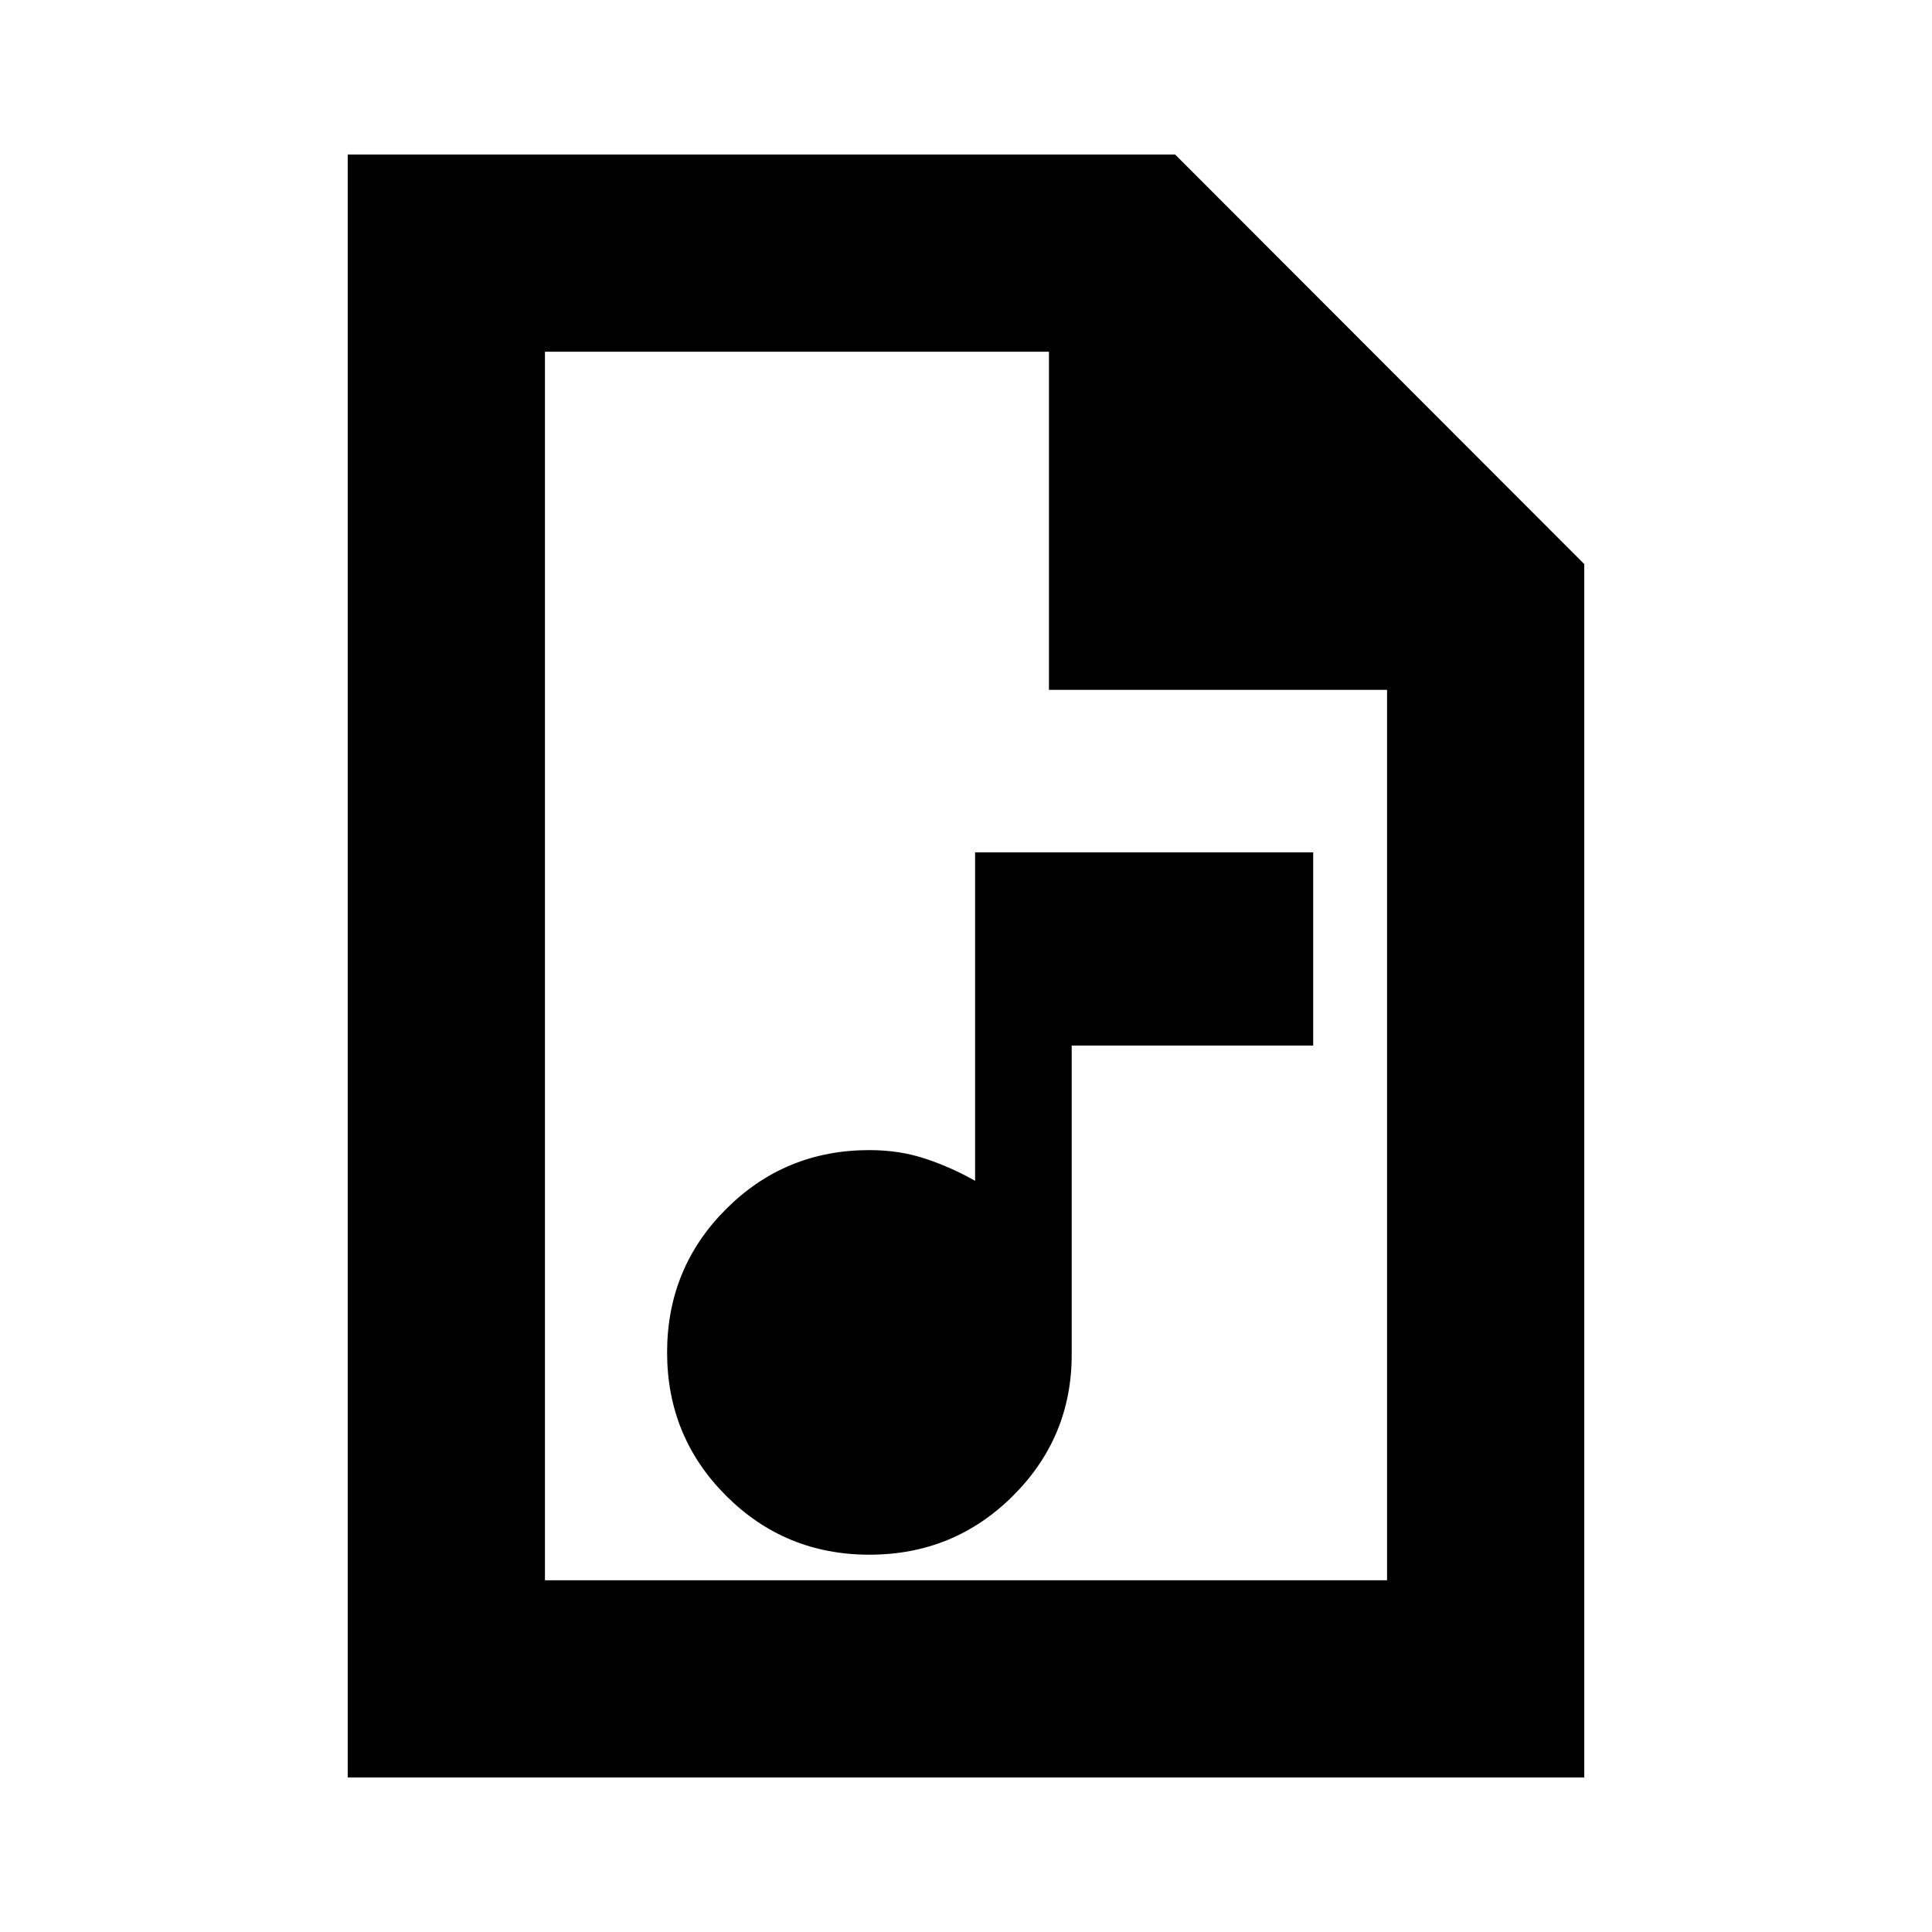 <svg xmlns="http://www.w3.org/2000/svg" height="20" viewBox="0 -960 960 960" width="20"><path d="M432-187.48q41.91 0 71.22-29.13 29.3-29.13 29.3-70.26v-153.61h120v-96h-168v163.22q-11.56-6.57-24.48-10.91-12.91-4.35-28.04-4.35-41.91 0-71.22 29.3-29.3 29.31-29.3 71.22t29.3 71.22q29.31 29.3 71.22 29.3ZM172.78-76.78v-806.44h411.13l203.31 203.53v602.91H172.78Zm348.44-540.44v-168H270.78v610.44h418.44v-442.44h-168Zm-250.44-168v189-189 610.44-610.44Z"/></svg>